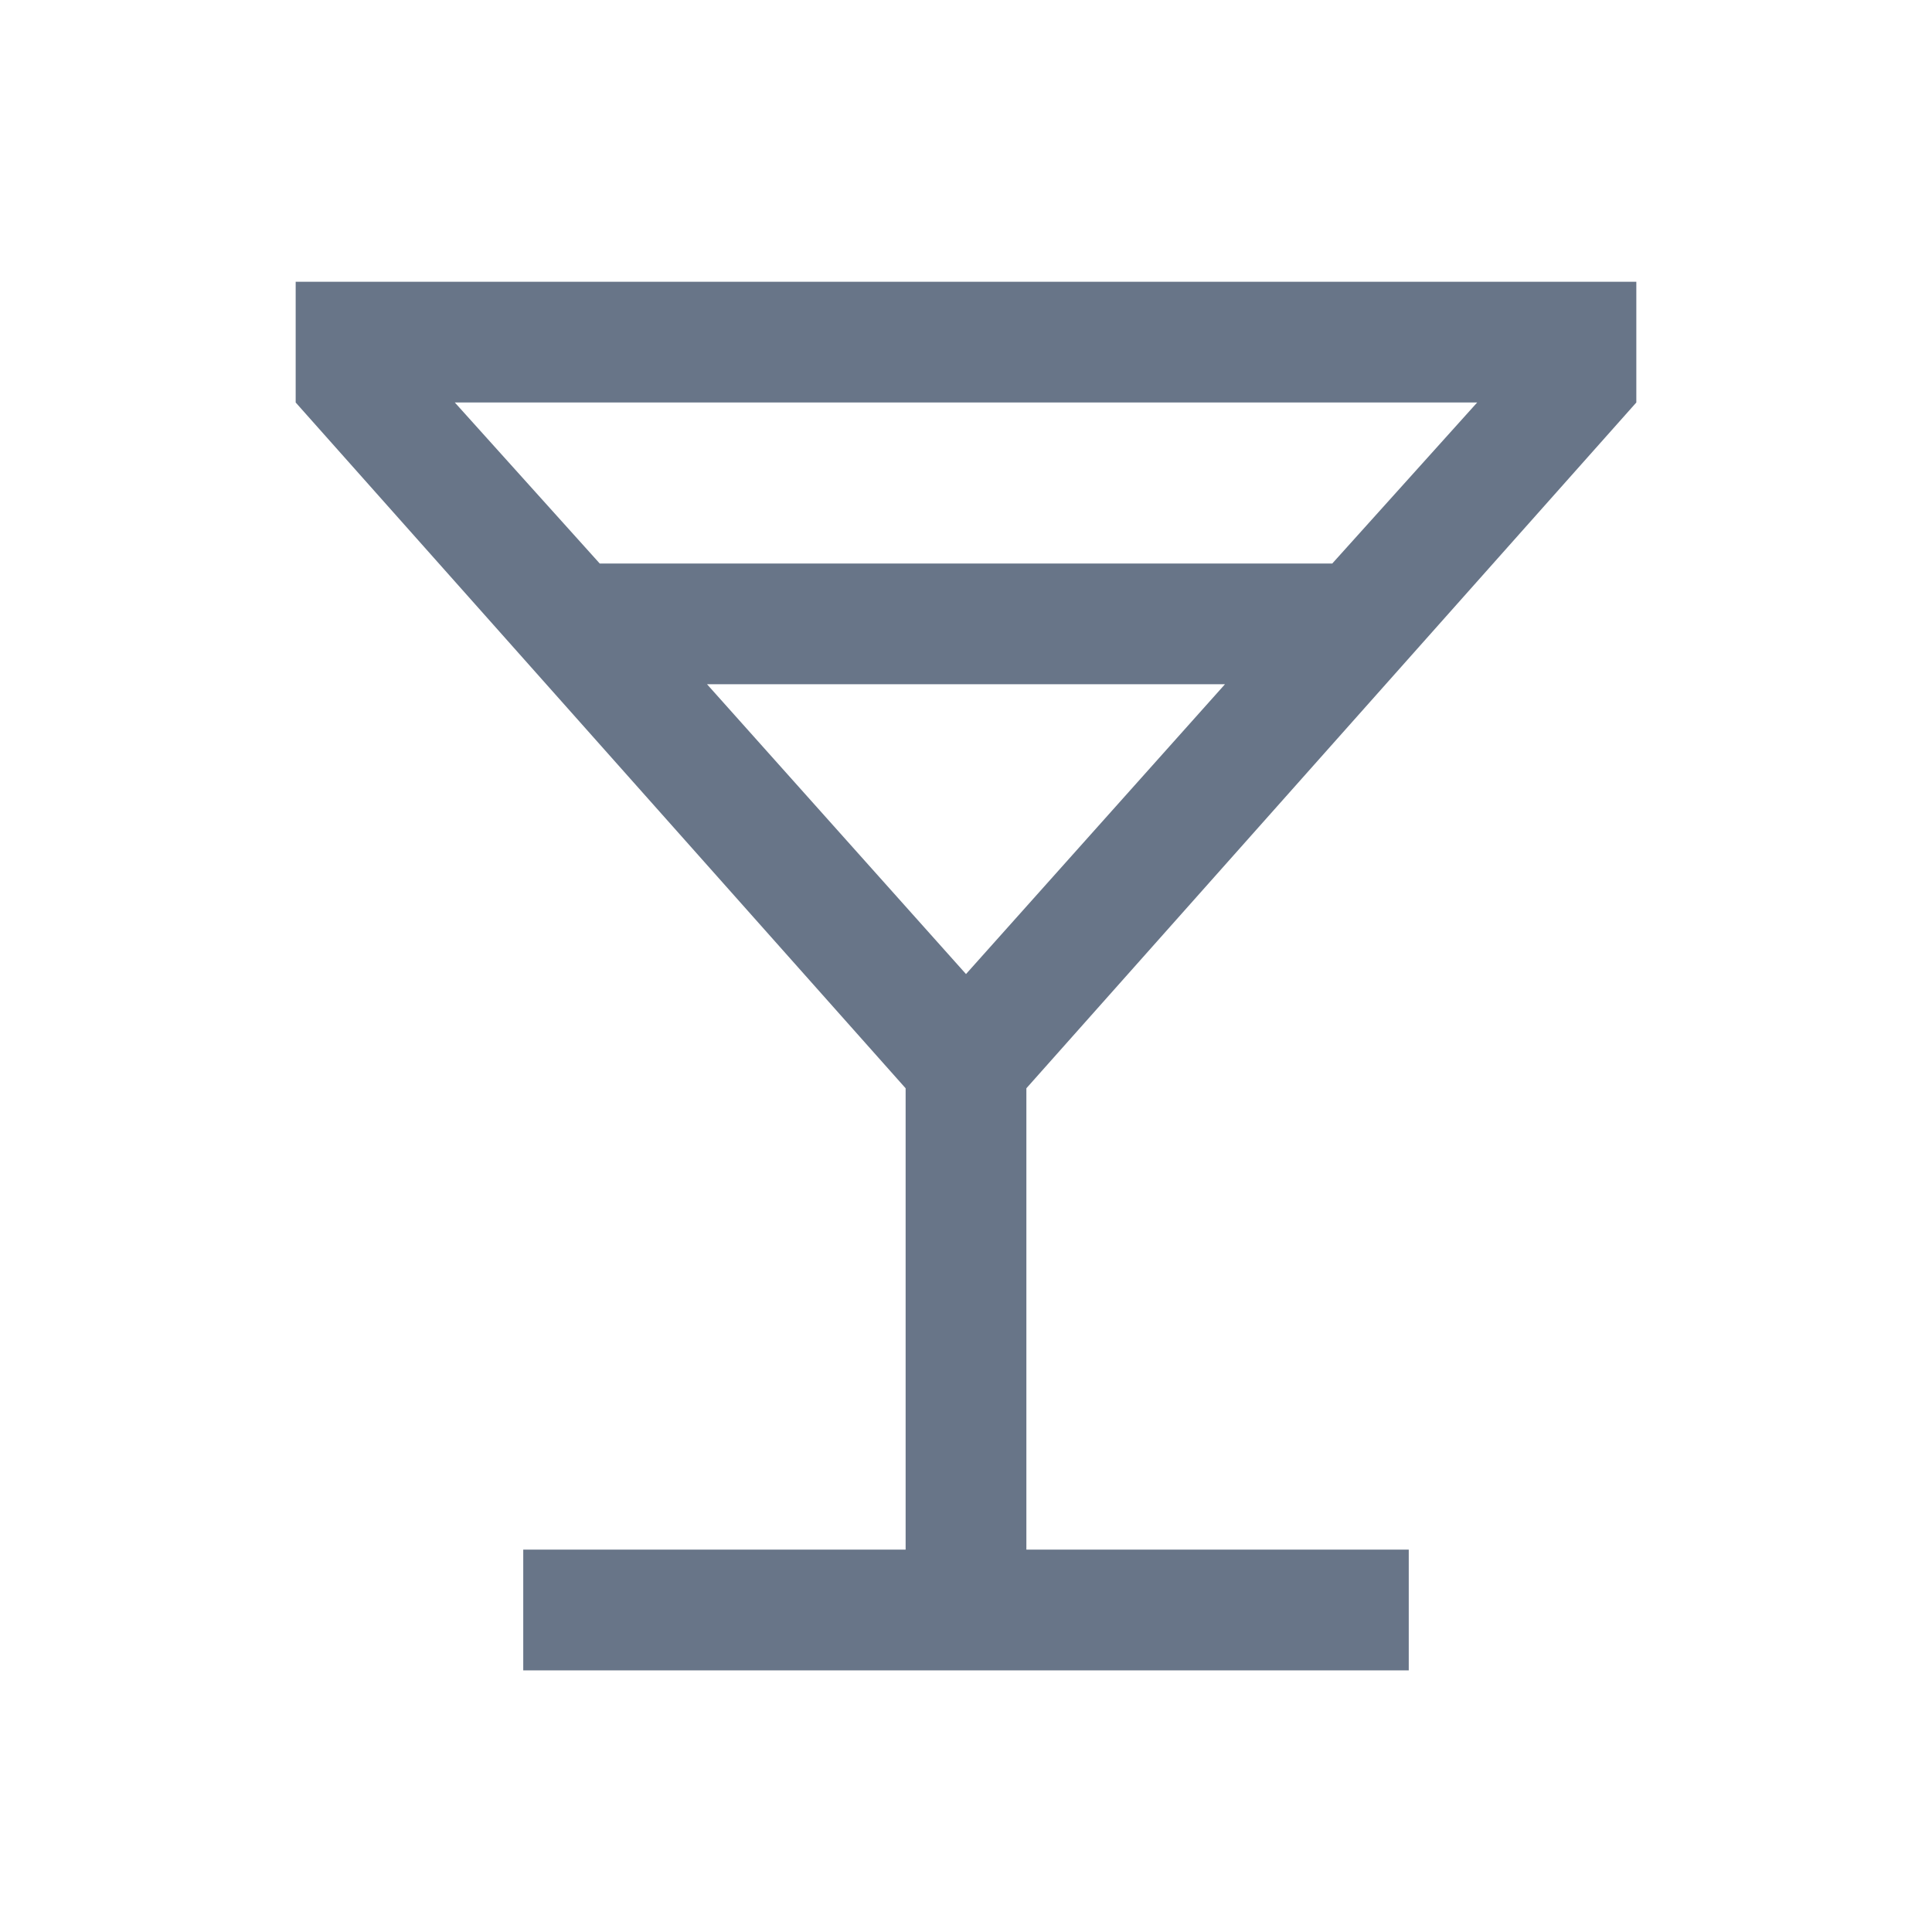 <svg width="24" height="24" viewBox="0 0 24 24" fill="none" xmlns="http://www.w3.org/2000/svg">
<path d="M6.5 20.75V19.25H11.25V13.519L3.673 5V3.5H20.327V5L12.75 13.519V19.25H17.5V20.75H6.5ZM7.45 7H16.55L18.35 5H5.65L7.45 7ZM12 12.1L15.217 8.5H8.783L12 12.1Z" fill="#687588"/>
</svg>
